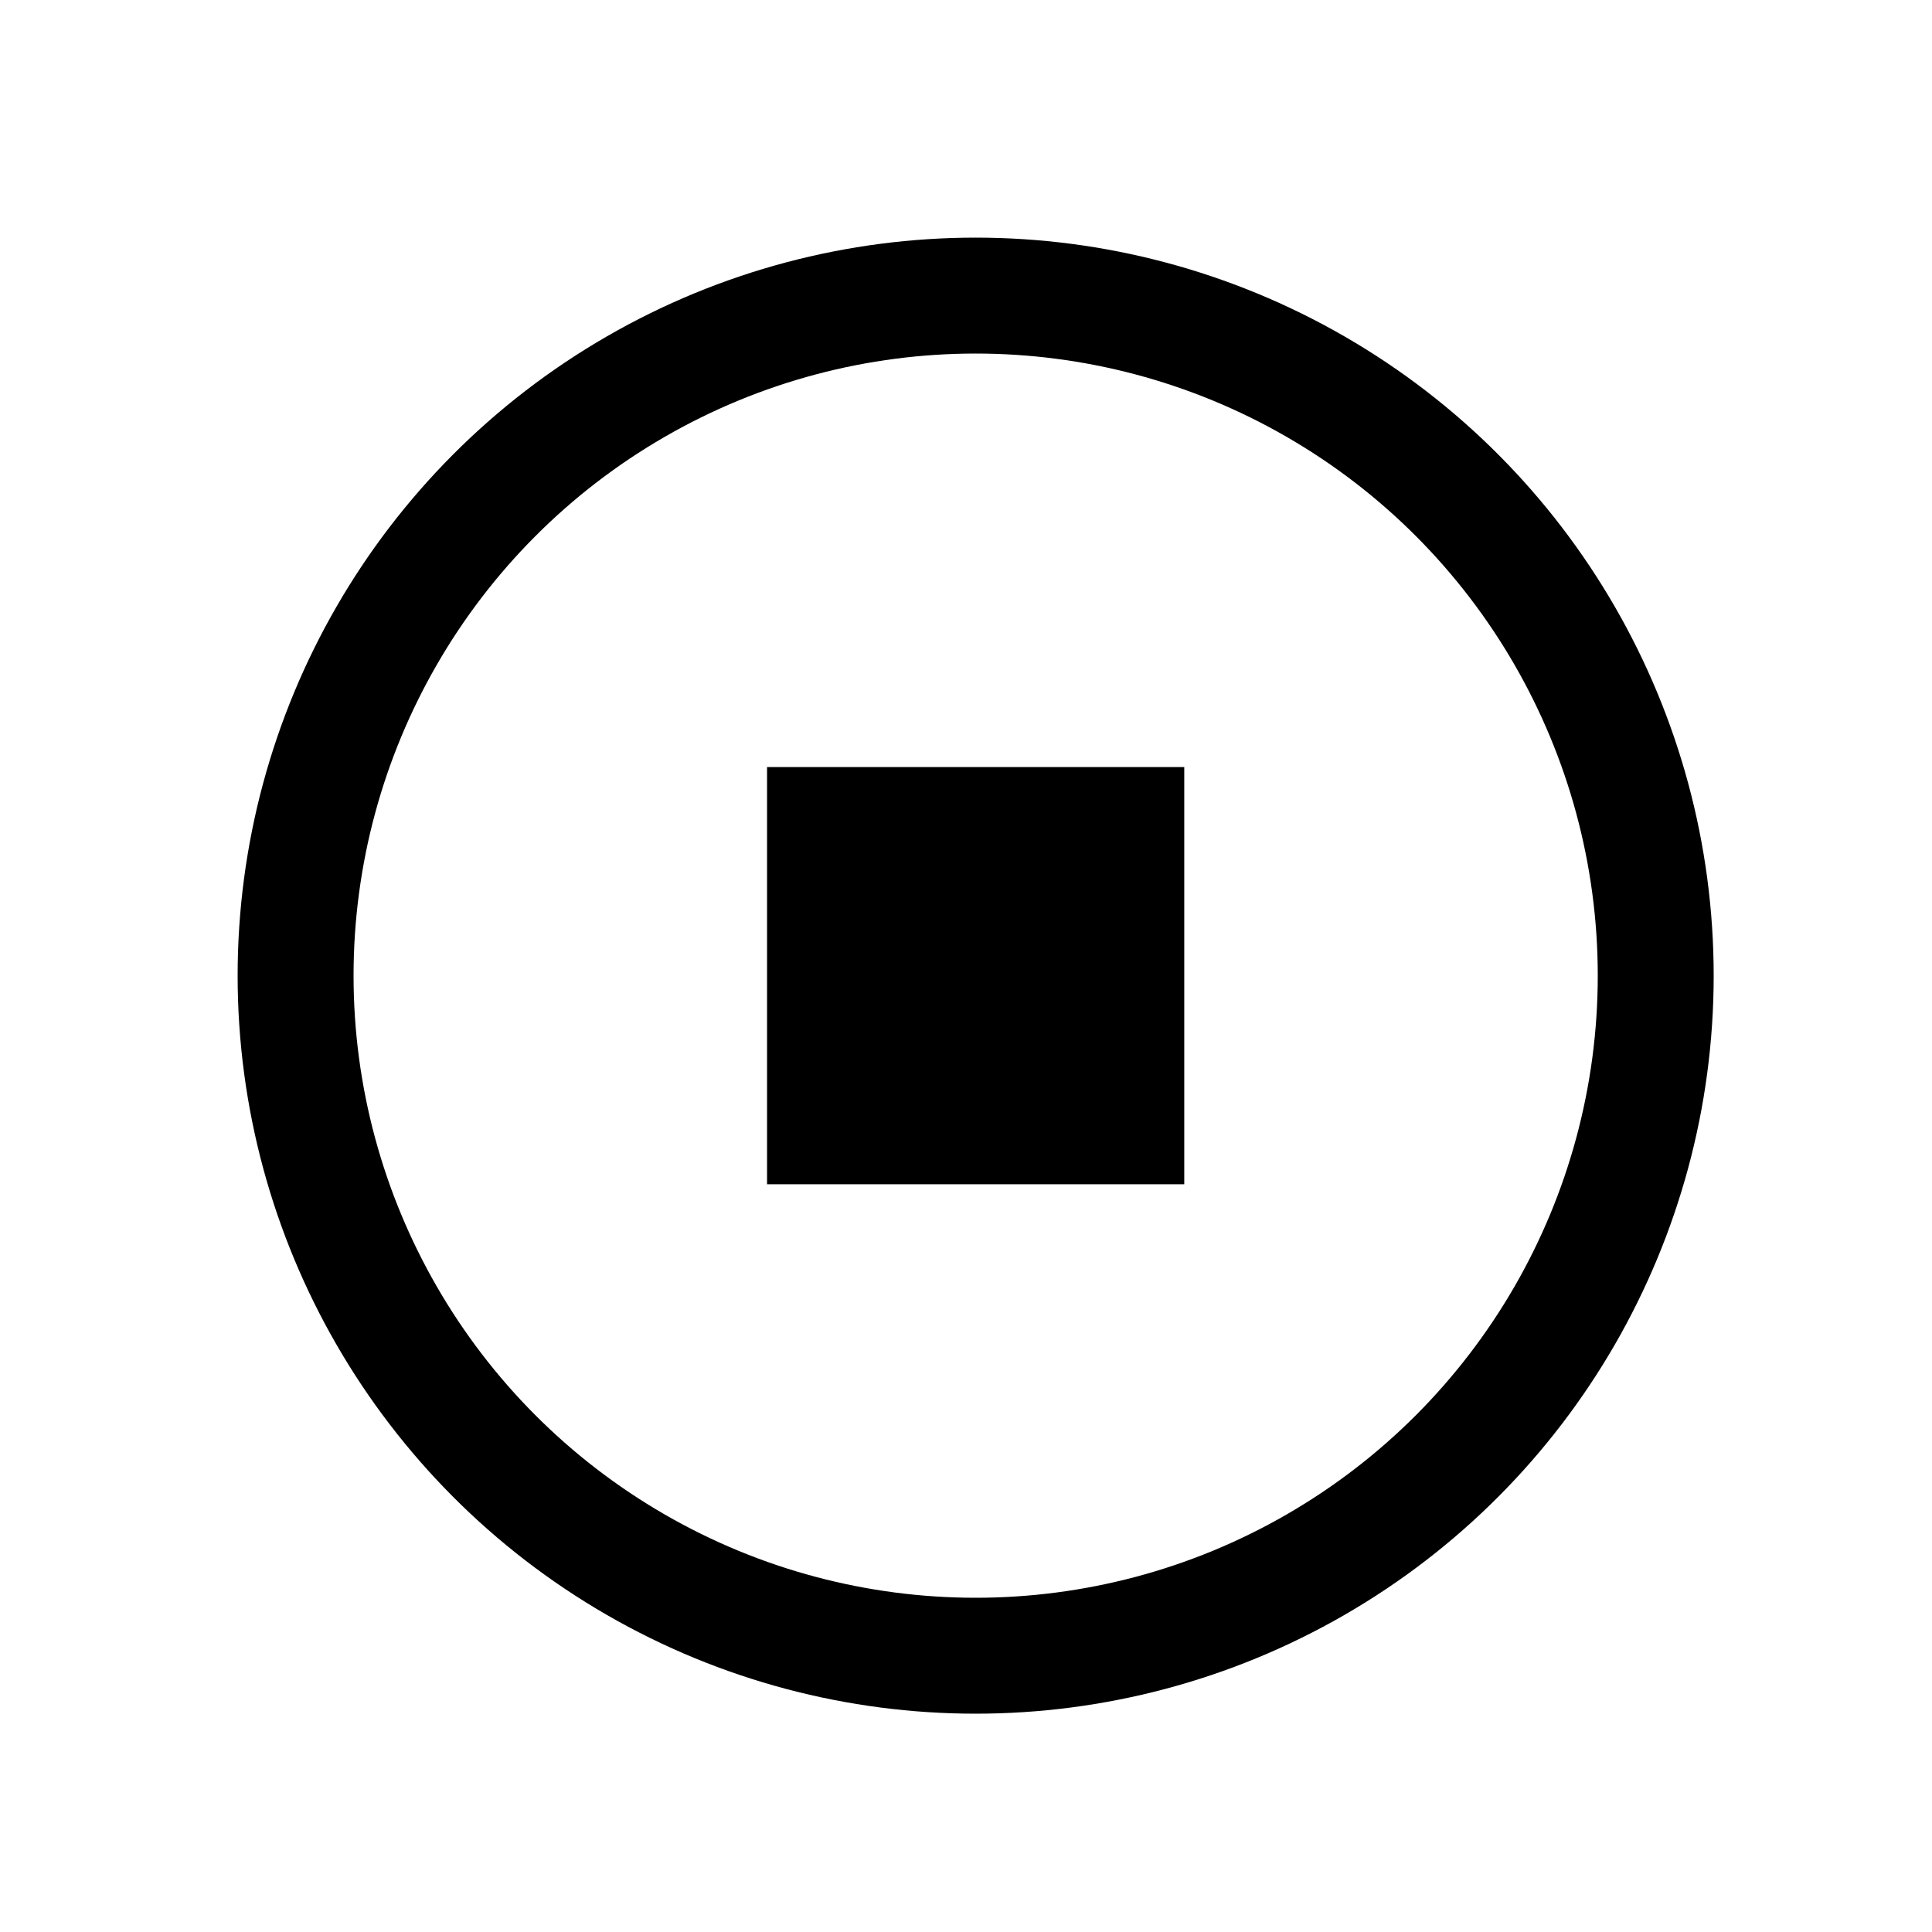 <svg id="ez6vbhyEA3H1" xmlns="http://www.w3.org/2000/svg" xmlns:xlink="http://www.w3.org/1999/xlink" viewBox="0 0 200 200" shape-rendering="geometricPrecision" text-rendering="geometricPrecision"><g transform="matrix(.8 0 0 0.8 20.2 20.2)"><rect width="53.985" height="53.985" rx="0" ry="0" transform="translate(74.007 74.007)" stroke-width="0"/><ellipse rx="88" ry="88" transform="translate(101 101)" fill="none" stroke="#000" stroke-width="15"/></g></svg>

